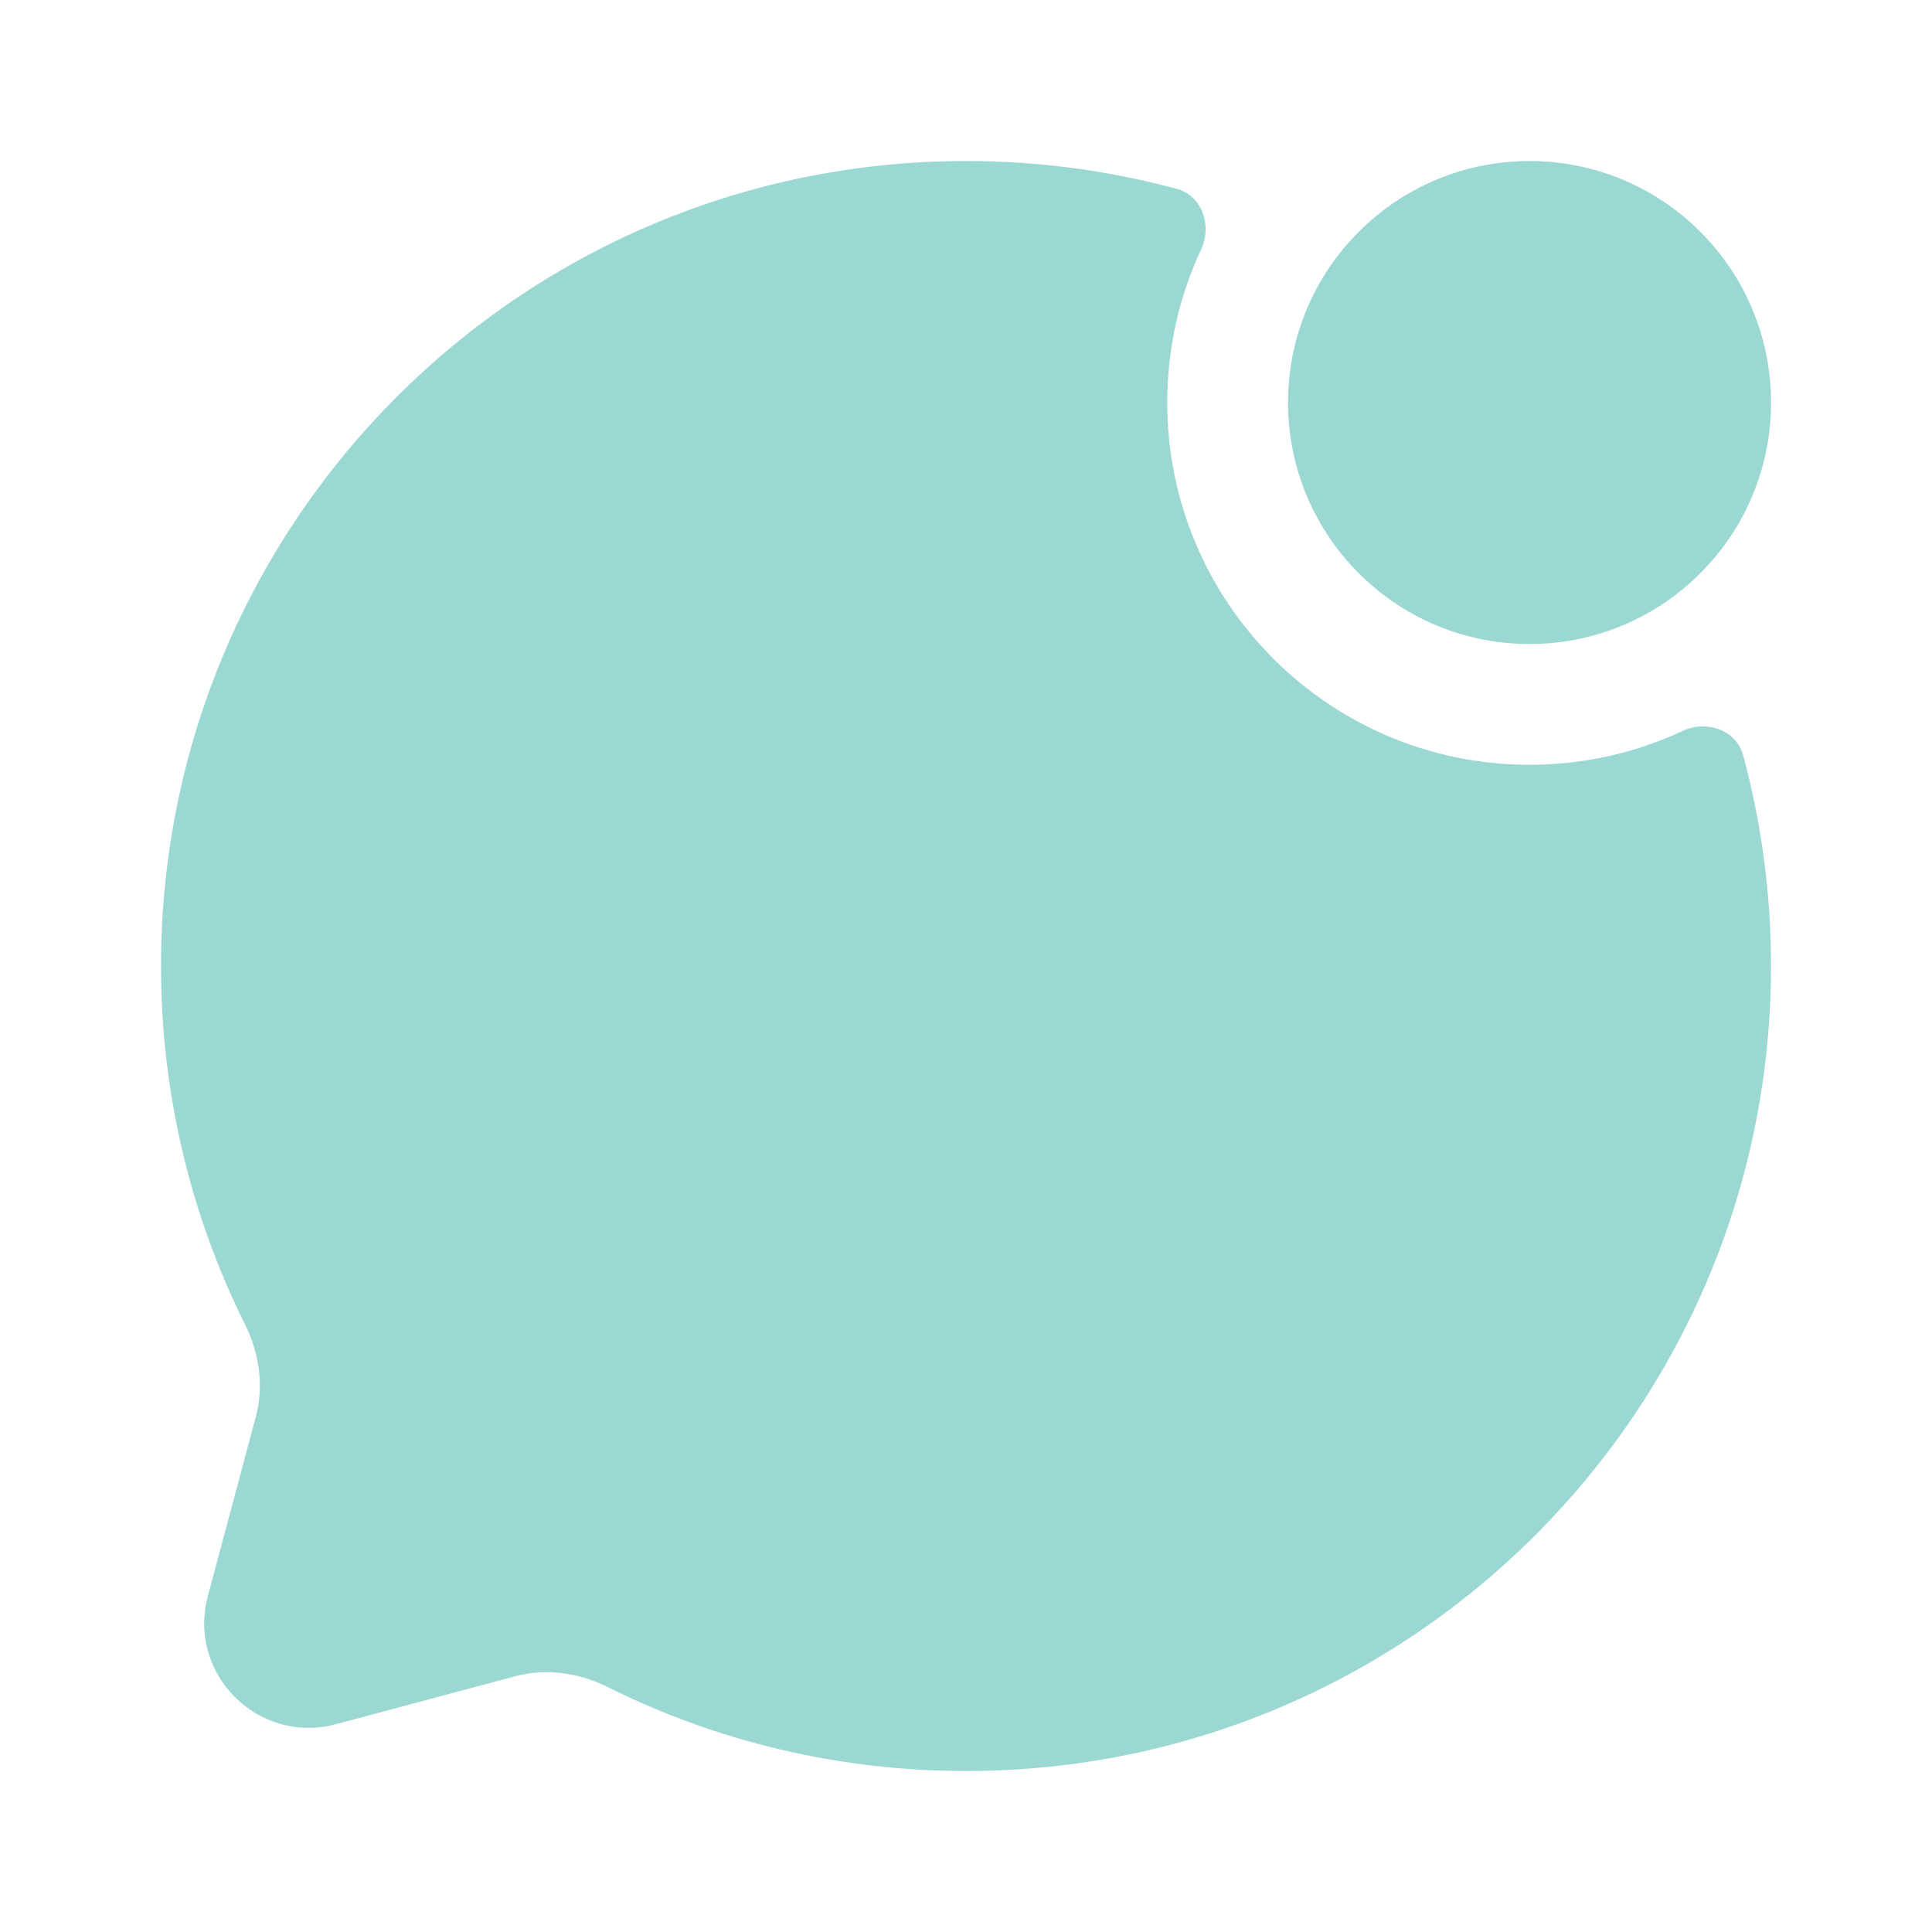 <svg width="64" height="64" viewBox="0 0 64 64" fill="none" xmlns="http://www.w3.org/2000/svg">
<path d="M32.001 58.667C46.728 58.667 58.667 46.728 58.667 32.001C58.667 29.585 58.346 27.244 57.744 25.018C57.516 24.177 56.531 23.843 55.742 24.212C54.2 24.932 52.481 25.334 50.667 25.334C44.04 25.334 38.667 19.961 38.667 13.334C38.667 11.521 39.069 9.801 39.79 8.26C40.158 7.471 39.824 6.485 38.983 6.257C36.758 5.655 34.417 5.334 32.001 5.334C17.273 5.334 5.334 17.273 5.334 32.001C5.334 36.267 6.336 40.298 8.117 43.874C8.59 44.824 8.747 45.91 8.473 46.936L6.885 52.872C6.195 55.449 8.553 57.806 11.13 57.117L17.066 55.528C18.091 55.254 19.177 55.412 20.127 55.885C23.703 57.666 27.735 58.667 32.001 58.667Z" fill="#9CD8D3"/>
<path d="M50.668 21.334C55.086 21.334 58.668 17.752 58.668 13.334C58.668 8.916 55.086 5.334 50.668 5.334C46.25 5.334 42.668 8.916 42.668 13.334C42.668 17.752 46.25 21.334 50.668 21.334Z" fill="#9CD8D3"/>
</svg>
